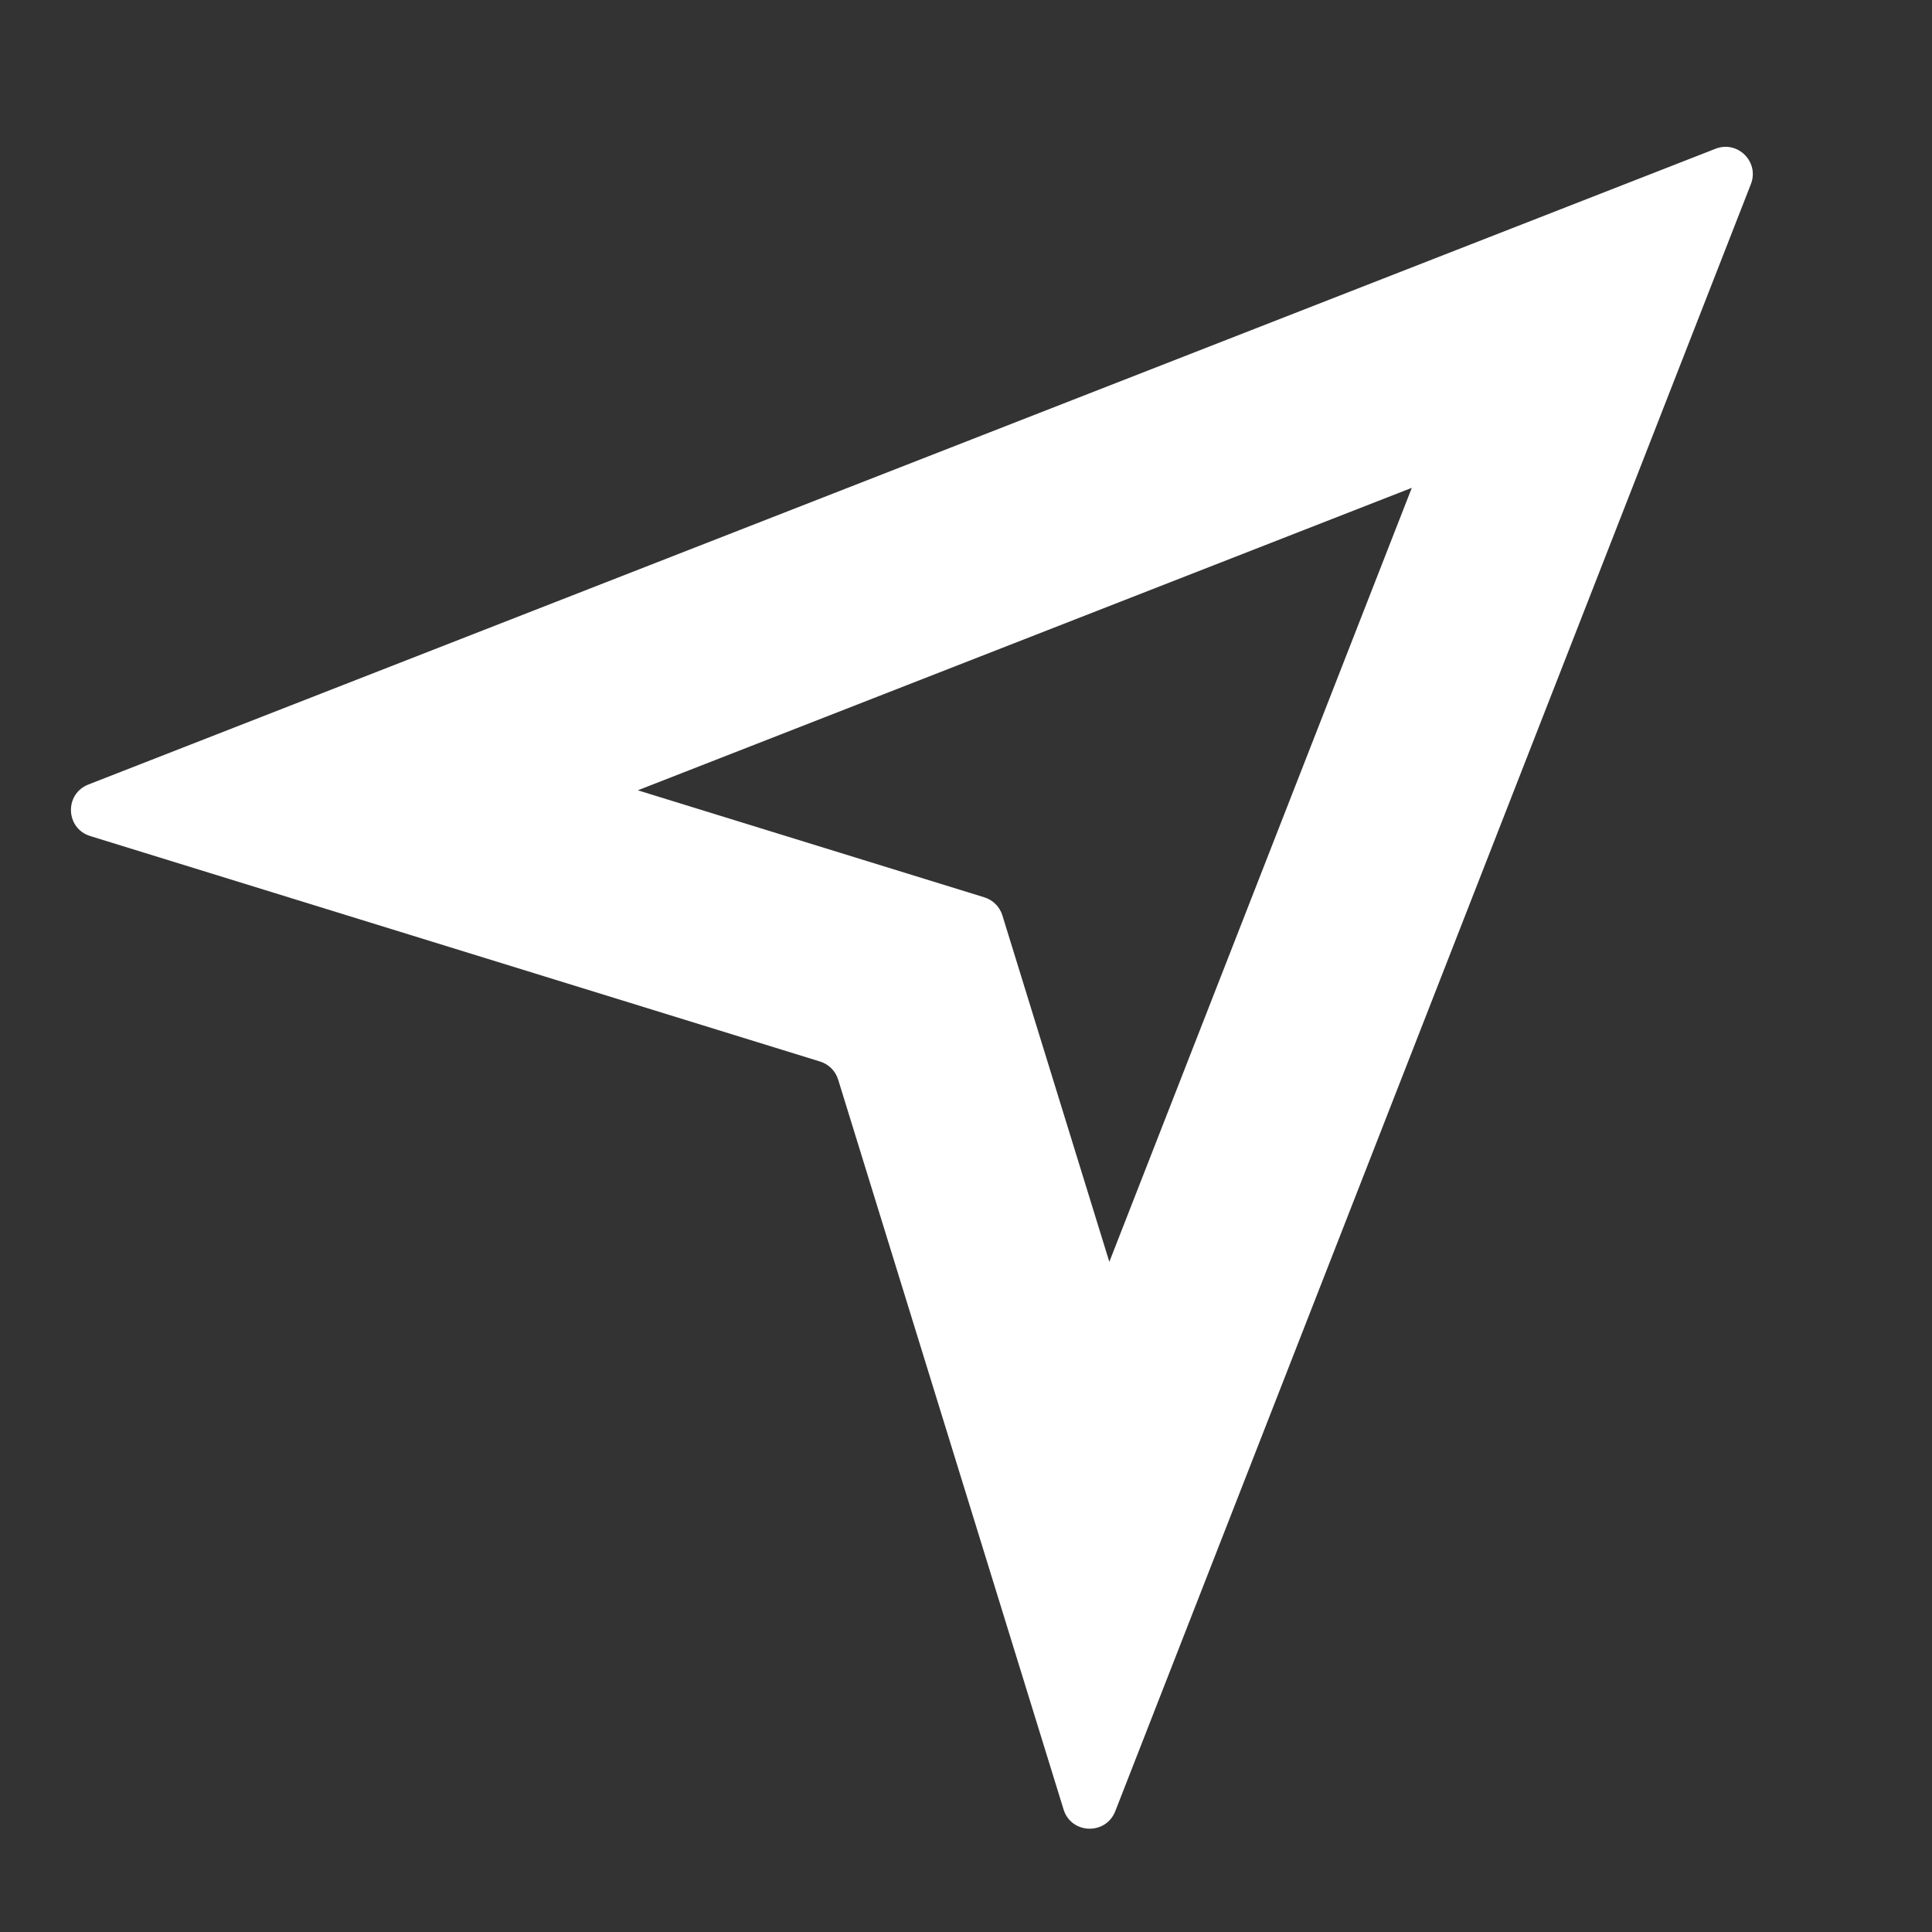 <svg width="16" height="16" viewBox="0 0 16 16" fill="none" xmlns="http://www.w3.org/2000/svg">
<rect x="0" y="0" width="16" height="16" fill="#333333" stroke="none"/>
<g clip-path="url(#clip0_4612_21777)">
<path fill-rule="evenodd" clip-rule="evenodd" d="M6.791 8.791C6.863 8.813 6.919 8.869 6.941 8.94L8.808 14.985C8.871 15.19 9.157 15.2 9.236 15L14.5 1.525C14.572 1.341 14.391 1.16 14.207 1.232L0.732 6.497C0.532 6.575 0.542 6.861 0.748 6.924L6.791 8.791ZM5.282 6.545L8.151 7.431C8.223 7.453 8.279 7.509 8.301 7.58L9.187 10.45L11.692 4.04L5.282 6.545Z" fill="#ffffff"/>
</g>
<defs>
<clipPath id="clip0_4612_21777">
<rect width="16" height="16" fill="white"/>
</clipPath>
</defs>
</svg>
